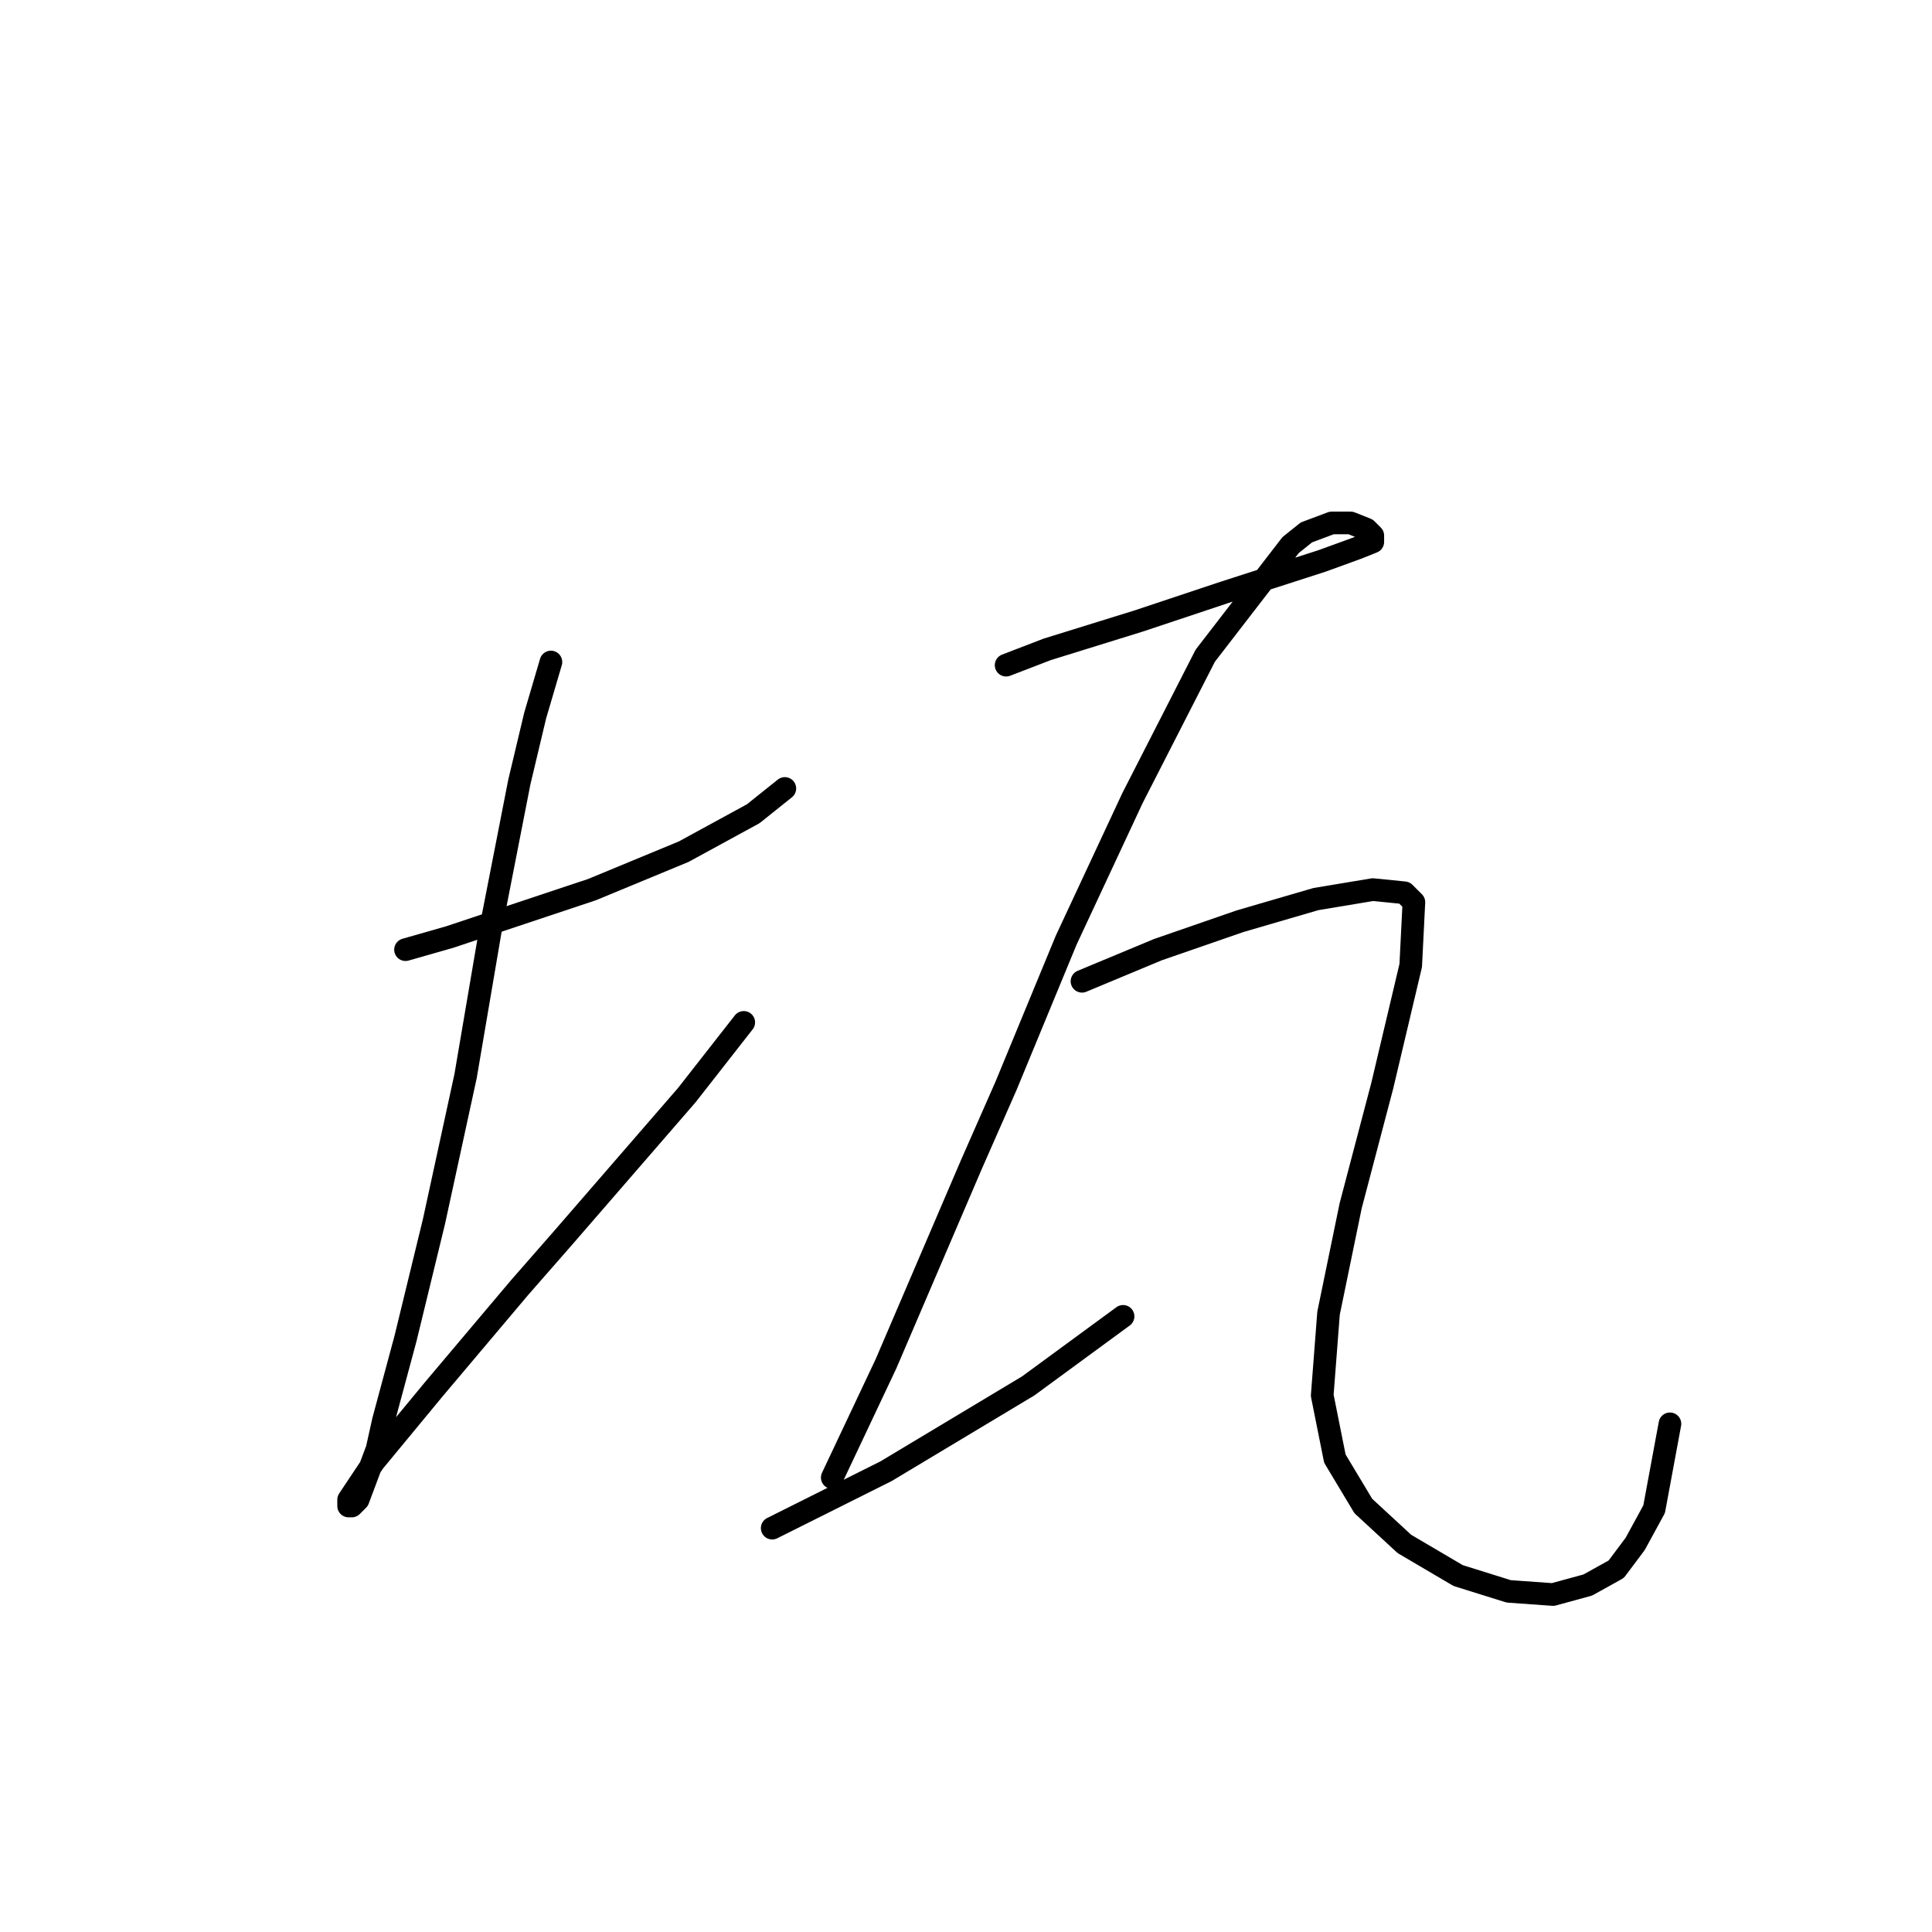 <?xml version="1.0" standalone="no"?>
    <svg width="256" height="256" xmlns="http://www.w3.org/2000/svg" version="1.1">
    <polyline stroke="black" stroke-width="3" stroke-linecap="round" fill="transparent" stroke-linejoin="round" points="53.733 125.836 59.597 124.161 72.163 119.972 78.446 117.878 90.592 112.852 99.807 107.825 103.996 104.474 103.996 104.474 " />
        <polyline stroke="black" stroke-width="3" stroke-linecap="round" fill="transparent" stroke-linejoin="round" points="73 87.72 70.906 94.841 68.812 103.637 65.042 122.904 61.691 142.59 57.503 161.858 53.733 177.355 50.801 188.246 49.963 192.015 47.45 198.717 46.613 199.555 46.194 199.555 46.194 198.717 49.545 193.691 57.503 184.057 68.812 170.654 74.676 163.952 91.011 145.104 98.551 135.47 98.551 135.47 " />
        <polyline stroke="black" stroke-width="3" stroke-linecap="round" fill="transparent" stroke-linejoin="round" points="133.316 88.139 138.761 86.045 150.908 82.275 162.217 78.505 175.201 74.317 179.809 72.641 181.903 71.804 181.903 70.966 181.065 70.128 178.971 69.291 176.458 69.291 173.107 70.547 171.013 72.223 159.704 86.883 150.07 105.731 141.274 124.58 133.316 143.847 128.708 154.318 117.399 180.706 110.279 195.785 110.279 195.785 " />
        <polyline stroke="black" stroke-width="3" stroke-linecap="round" fill="transparent" stroke-linejoin="round" points="102.32 202.487 109.86 198.717 117.399 194.947 136.248 183.638 148.813 174.424 148.813 174.424 " />
        <polyline stroke="black" stroke-width="3" stroke-linecap="round" fill="transparent" stroke-linejoin="round" points="143.368 130.025 148.395 127.93 153.421 125.836 164.311 122.066 174.364 119.134 181.903 117.878 186.092 118.297 187.348 119.553 186.929 127.93 183.16 143.847 178.971 159.764 176.039 174.005 175.201 184.895 176.877 193.272 180.647 199.555 186.092 204.581 193.212 208.77 199.914 210.864 205.778 211.283 210.385 210.026 214.155 207.932 216.668 204.581 219.181 199.974 221.276 188.665 221.276 188.665 " />
        </svg>